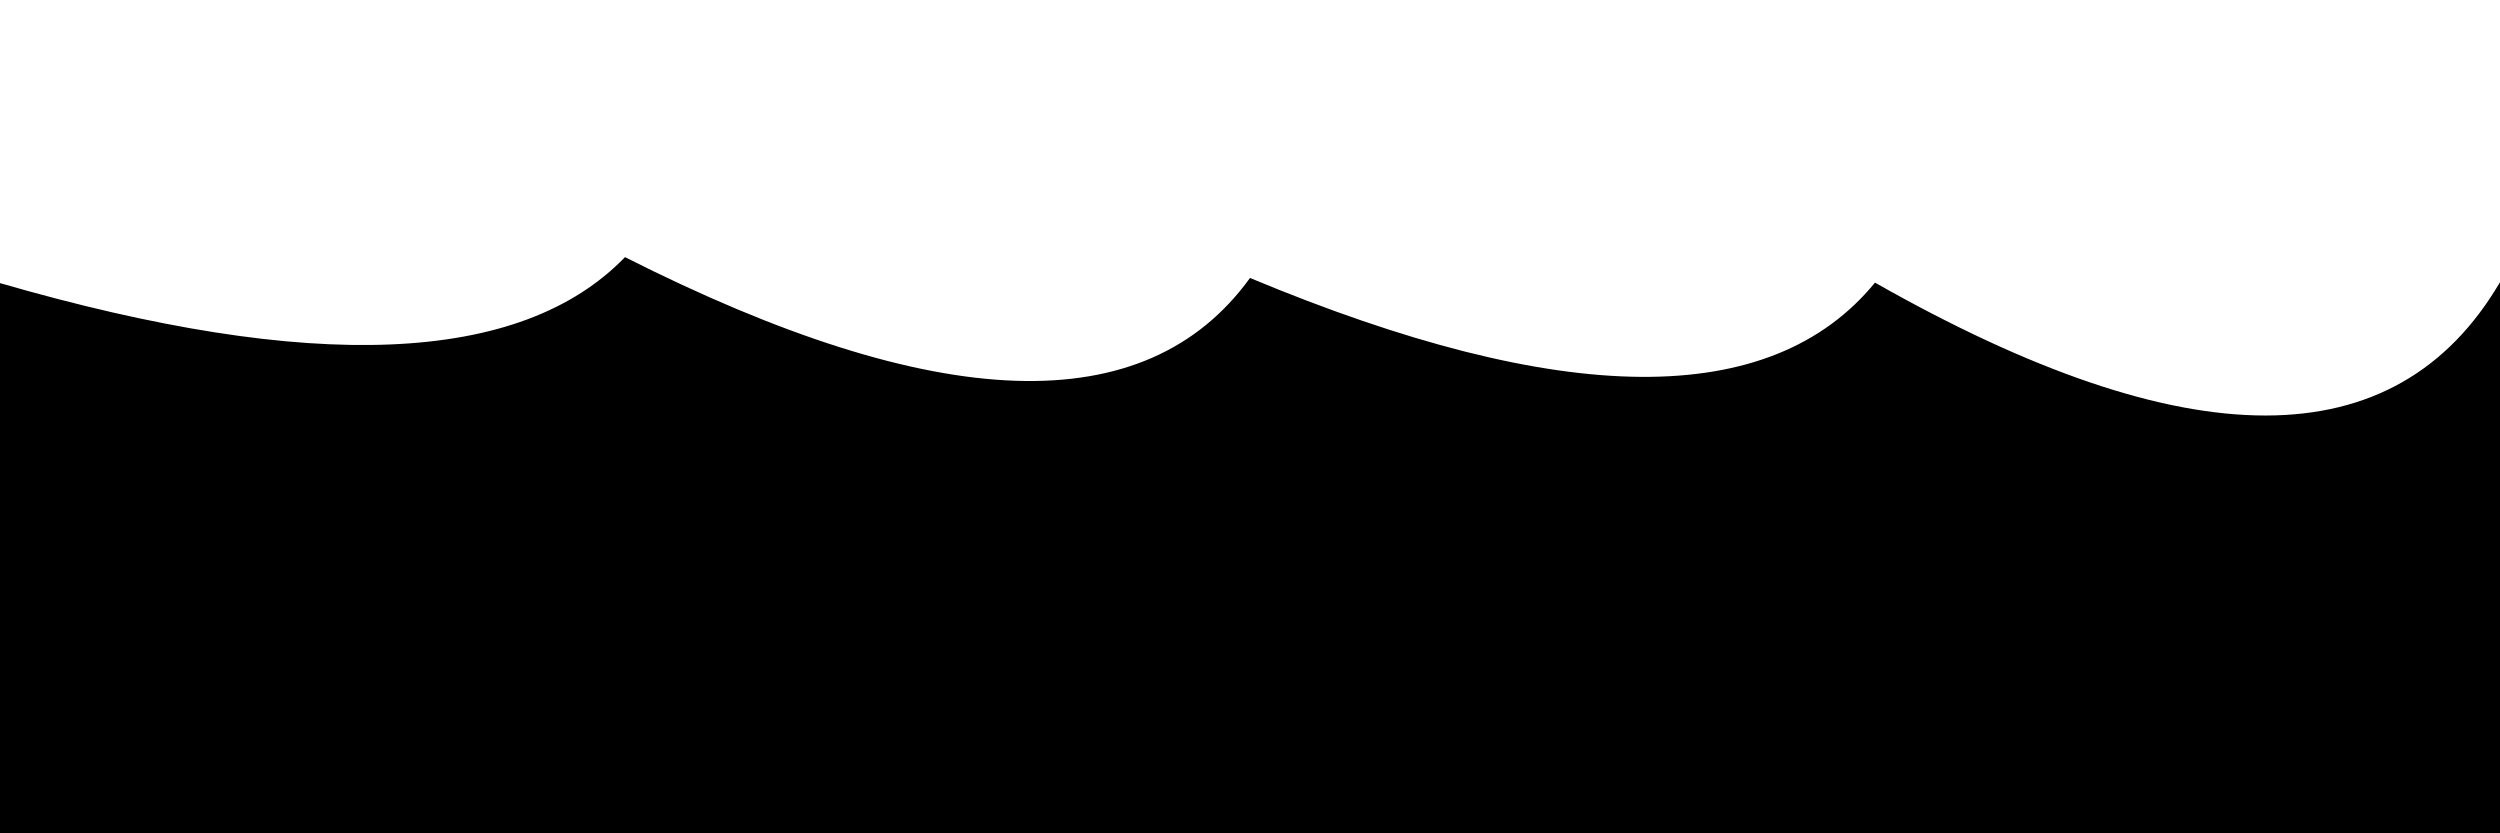 <svg xmlns="http://www.w3.org/2000/svg" version="1.1" xmlns:xlink="http://www.w3.org/1999/xlink" xmlns:svgjs="http://svgjs.dev/svgjs" viewBox="0 0 2400 800"><defs><linearGradient x1="50%" y1="0%" x2="50%" y2="100%" id="sssurf-grad"><stop stop-color="hsl(208, 77%, 50%)" stop-opacity="1" offset="0%"></stop><stop stop-color="hsl(208, 74%, 93%)" stop-opacity="1" offset="100%"></stop></linearGradient></defs><g fill="url(#sssurf-grad)" transform="matrix(1,0,0,1,0,-91.855)"><path d="M 0 328.639 Q 450 458.864 600 303.709 Q 1050 531.094 1200 323.701 Q 1650 511.351 1800 328.174 Q 2250 583.554 2400 327.735 L 2400 800 L 0 800 L 0 314.294 Z" transform="matrix(1,0,0,1,0,35)" opacity="0.05"></path><path d="M 0 328.639 Q 450 458.864 600 303.709 Q 1050 531.094 1200 323.701 Q 1650 511.351 1800 328.174 Q 2250 583.554 2400 327.735 L 2400 800 L 0 800 L 0 314.294 Z" transform="matrix(1,0,0,1,0,70)" opacity="0.21"></path><path d="M 0 328.639 Q 450 458.864 600 303.709 Q 1050 531.094 1200 323.701 Q 1650 511.351 1800 328.174 Q 2250 583.554 2400 327.735 L 2400 800 L 0 800 L 0 314.294 Z" transform="matrix(1,0,0,1,0,105)" opacity="0.37"></path><path d="M 0 328.639 Q 450 458.864 600 303.709 Q 1050 531.094 1200 323.701 Q 1650 511.351 1800 328.174 Q 2250 583.554 2400 327.735 L 2400 800 L 0 800 L 0 314.294 Z" transform="matrix(1,0,0,1,0,140)" opacity="0.53"></path><path d="M 0 328.639 Q 450 458.864 600 303.709 Q 1050 531.094 1200 323.701 Q 1650 511.351 1800 328.174 Q 2250 583.554 2400 327.735 L 2400 800 L 0 800 L 0 314.294 Z" transform="matrix(1,0,0,1,0,175)" opacity="0.68"></path><path d="M 0 328.639 Q 450 458.864 600 303.709 Q 1050 531.094 1200 323.701 Q 1650 511.351 1800 328.174 Q 2250 583.554 2400 327.735 L 2400 800 L 0 800 L 0 314.294 Z" transform="matrix(1,0,0,1,0,210)" opacity="0.84"></path><path d="M 0 328.639 Q 450 458.864 600 303.709 Q 1050 531.094 1200 323.701 Q 1650 511.351 1800 328.174 Q 2250 583.554 2400 327.735 L 2400 800 L 0 800 L 0 314.294 Z" transform="matrix(1,0,0,1,0,245)" opacity="1"></path></g></svg>
